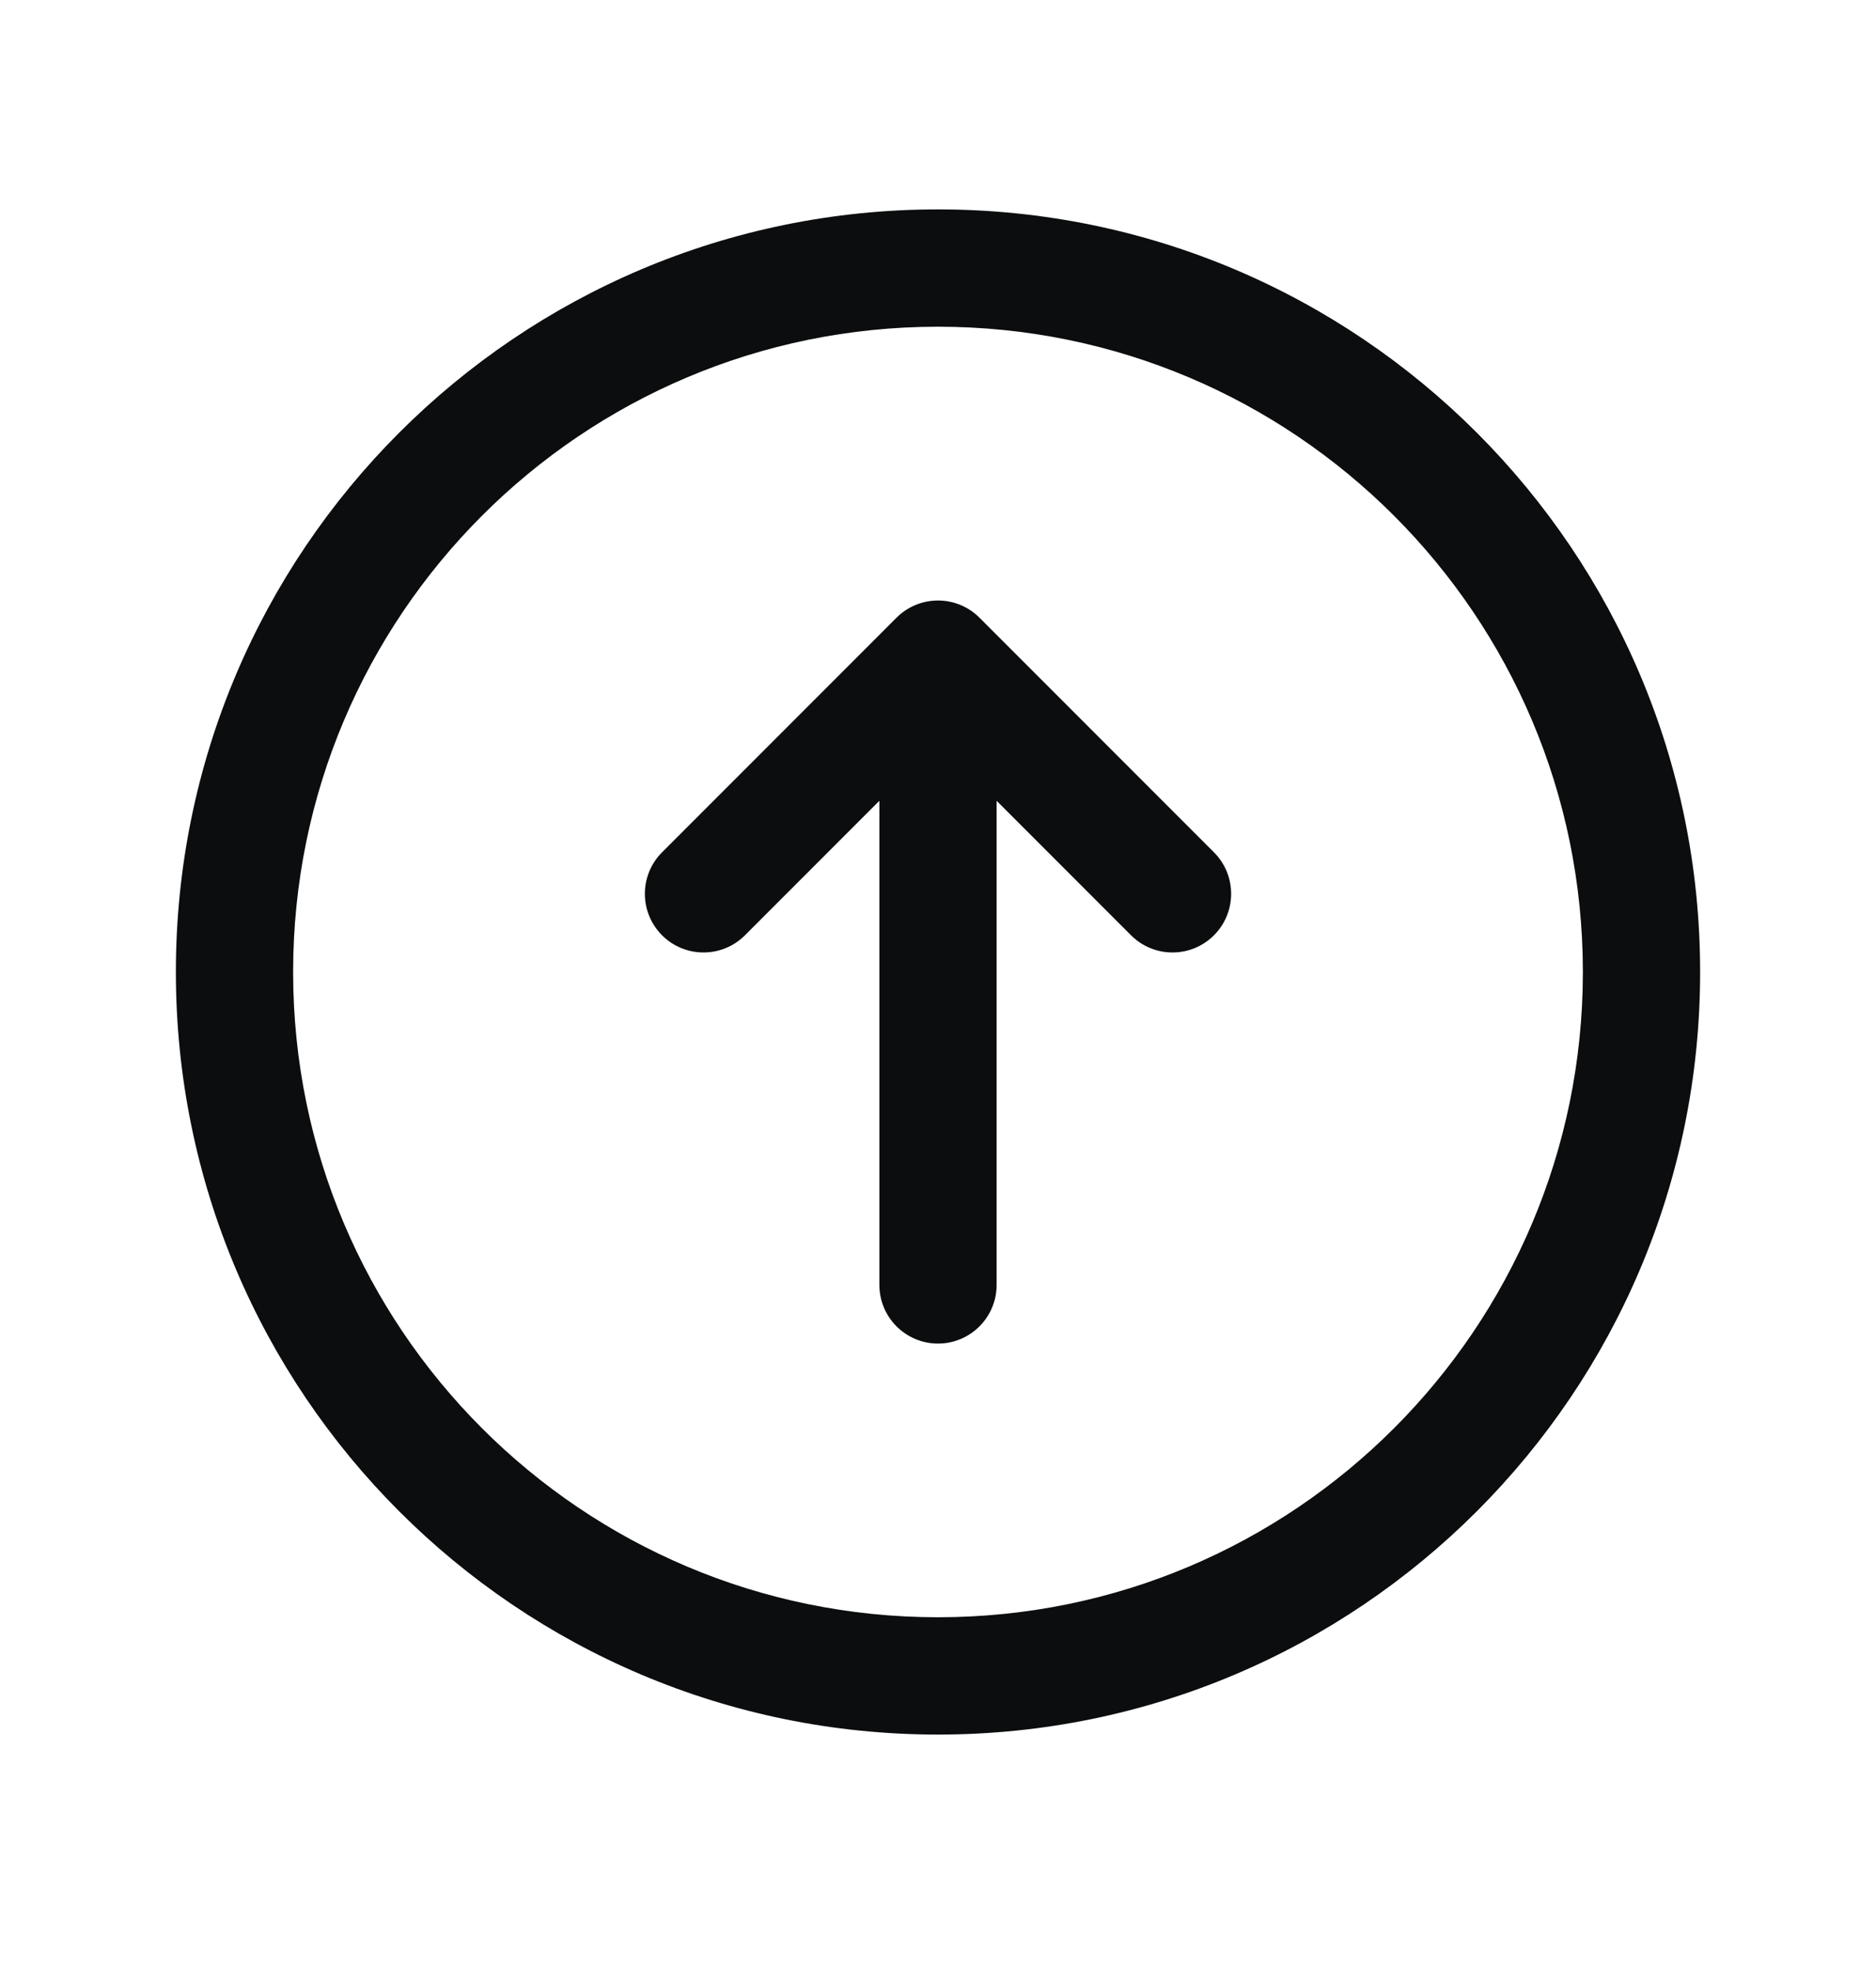 <?xml version="1.0" encoding="UTF-8" standalone="no"?><svg width='20' height='21' viewBox='0 0 20 21' fill='none' xmlns='http://www.w3.org/2000/svg'>
<path fill-rule='evenodd' clip-rule='evenodd' d='M10 17.231C13.797 17.231 16.875 14.153 16.875 10.356C16.875 6.559 13.797 3.481 10 3.481C6.203 3.481 3.125 6.559 3.125 10.356C3.125 14.153 6.203 17.231 10 17.231ZM18.125 10.356C18.125 14.844 14.487 18.481 10 18.481C5.513 18.481 1.875 14.844 1.875 10.356C1.875 5.869 5.513 2.231 10 2.231C14.487 2.231 18.125 5.869 18.125 10.356Z' fill='#0B0D0E'/>
<path fill-rule='evenodd' clip-rule='evenodd' d='M10 14.315C9.655 14.315 9.375 14.035 9.375 13.69L9.375 8.532L7.942 9.965C7.698 10.209 7.302 10.209 7.058 9.965C6.814 9.721 6.814 9.325 7.058 9.081L9.558 6.581C9.675 6.464 9.834 6.398 10 6.398C10.166 6.398 10.325 6.464 10.442 6.581L12.942 9.081C13.186 9.325 13.186 9.721 12.942 9.965C12.698 10.209 12.302 10.209 12.058 9.965L10.625 8.532L10.625 13.69C10.625 14.035 10.345 14.315 10 14.315Z' fill='#0B0D0E'/>
</svg>
